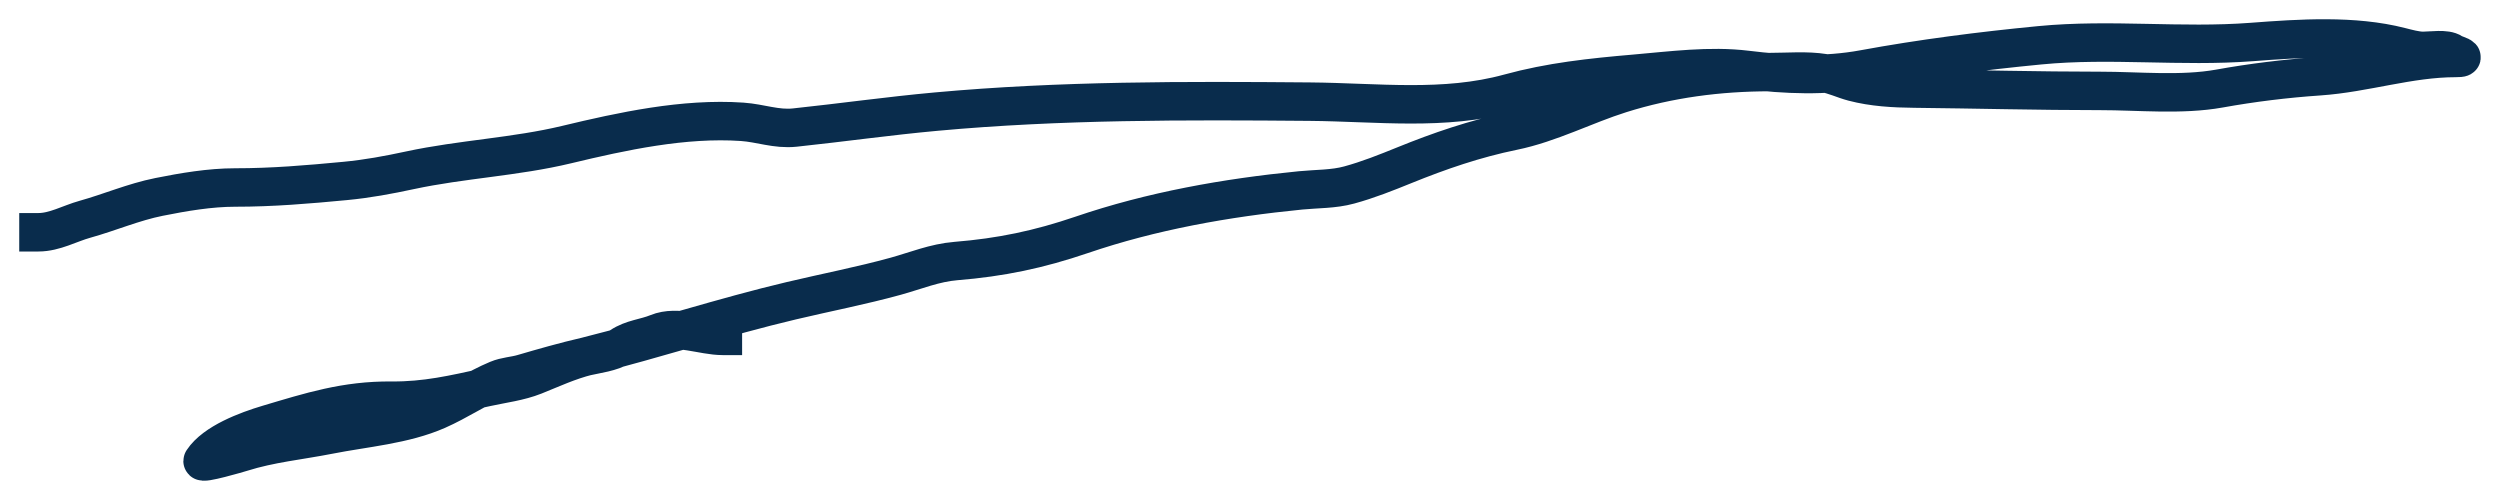 <svg width="65" height="13" viewBox="0 0 65 13" fill="none" xmlns="http://www.w3.org/2000/svg">
<path d="M1 6.039C1.421 6.039 1.813 5.811 2.205 5.702C2.852 5.522 3.471 5.253 4.135 5.12C4.77 4.993 5.459 4.875 6.112 4.875C7.09 4.875 8.001 4.797 8.972 4.705C9.553 4.65 10.093 4.549 10.666 4.426C12.004 4.139 13.409 4.078 14.734 3.759C16.173 3.413 17.787 3.063 19.295 3.167C19.774 3.2 20.181 3.367 20.662 3.317C21.889 3.187 23.111 3.014 24.341 2.902C27.569 2.607 30.811 2.615 34.053 2.643C35.815 2.658 37.542 2.887 39.237 2.422C40.308 2.128 41.374 2.014 42.494 1.918C43.441 1.837 44.456 1.699 45.409 1.816C46.428 1.942 47.45 1.986 48.461 1.799C49.961 1.523 51.512 1.324 53.038 1.177C54.877 0.999 56.708 1.232 58.544 1.092C59.803 0.996 61.197 0.903 62.412 1.214C62.593 1.26 62.821 1.323 62.999 1.323C63.213 1.323 63.597 1.259 63.759 1.371C63.85 1.433 64.195 1.507 63.85 1.507C62.638 1.507 61.494 1.901 60.293 1.983C59.427 2.042 58.55 2.15 57.702 2.303C56.715 2.48 55.602 2.364 54.602 2.364C52.994 2.364 51.385 2.32 49.777 2.303C49.237 2.297 48.705 2.269 48.186 2.133C47.927 2.065 47.69 1.944 47.422 1.901C46.972 1.829 46.476 1.874 46.019 1.874C44.692 1.874 43.386 2.045 42.136 2.439C41.204 2.732 40.303 3.208 39.339 3.405C38.348 3.608 37.431 3.924 36.511 4.297C36.045 4.486 35.57 4.676 35.078 4.81C34.674 4.921 34.238 4.909 33.817 4.95C31.875 5.141 29.942 5.486 28.122 6.107C27.012 6.485 26.026 6.692 24.853 6.787C24.302 6.832 23.81 7.038 23.289 7.182C22.397 7.428 21.482 7.604 20.579 7.818C18.795 8.24 17.06 8.812 15.282 9.257C14.78 9.383 14.363 9.581 13.895 9.768C13.503 9.924 13.066 9.976 12.651 10.067C11.792 10.255 11.075 10.425 10.181 10.418C8.986 10.407 8.073 10.701 6.967 11.03C6.413 11.195 5.582 11.507 5.27 11.979C5.203 12.08 6.218 11.783 6.286 11.761C7.025 11.527 7.783 11.456 8.547 11.306C9.484 11.121 10.507 11.046 11.371 10.666C11.911 10.428 12.389 10.098 12.934 9.87C13.146 9.781 13.369 9.777 13.588 9.713C14.136 9.553 14.664 9.401 15.227 9.271C15.492 9.21 15.909 9.159 16.136 9.006C16.438 8.803 16.768 8.792 17.093 8.659C17.616 8.445 18.266 8.733 18.795 8.733" stroke="#092C4C" stroke-linecap="square"/>
</svg>
